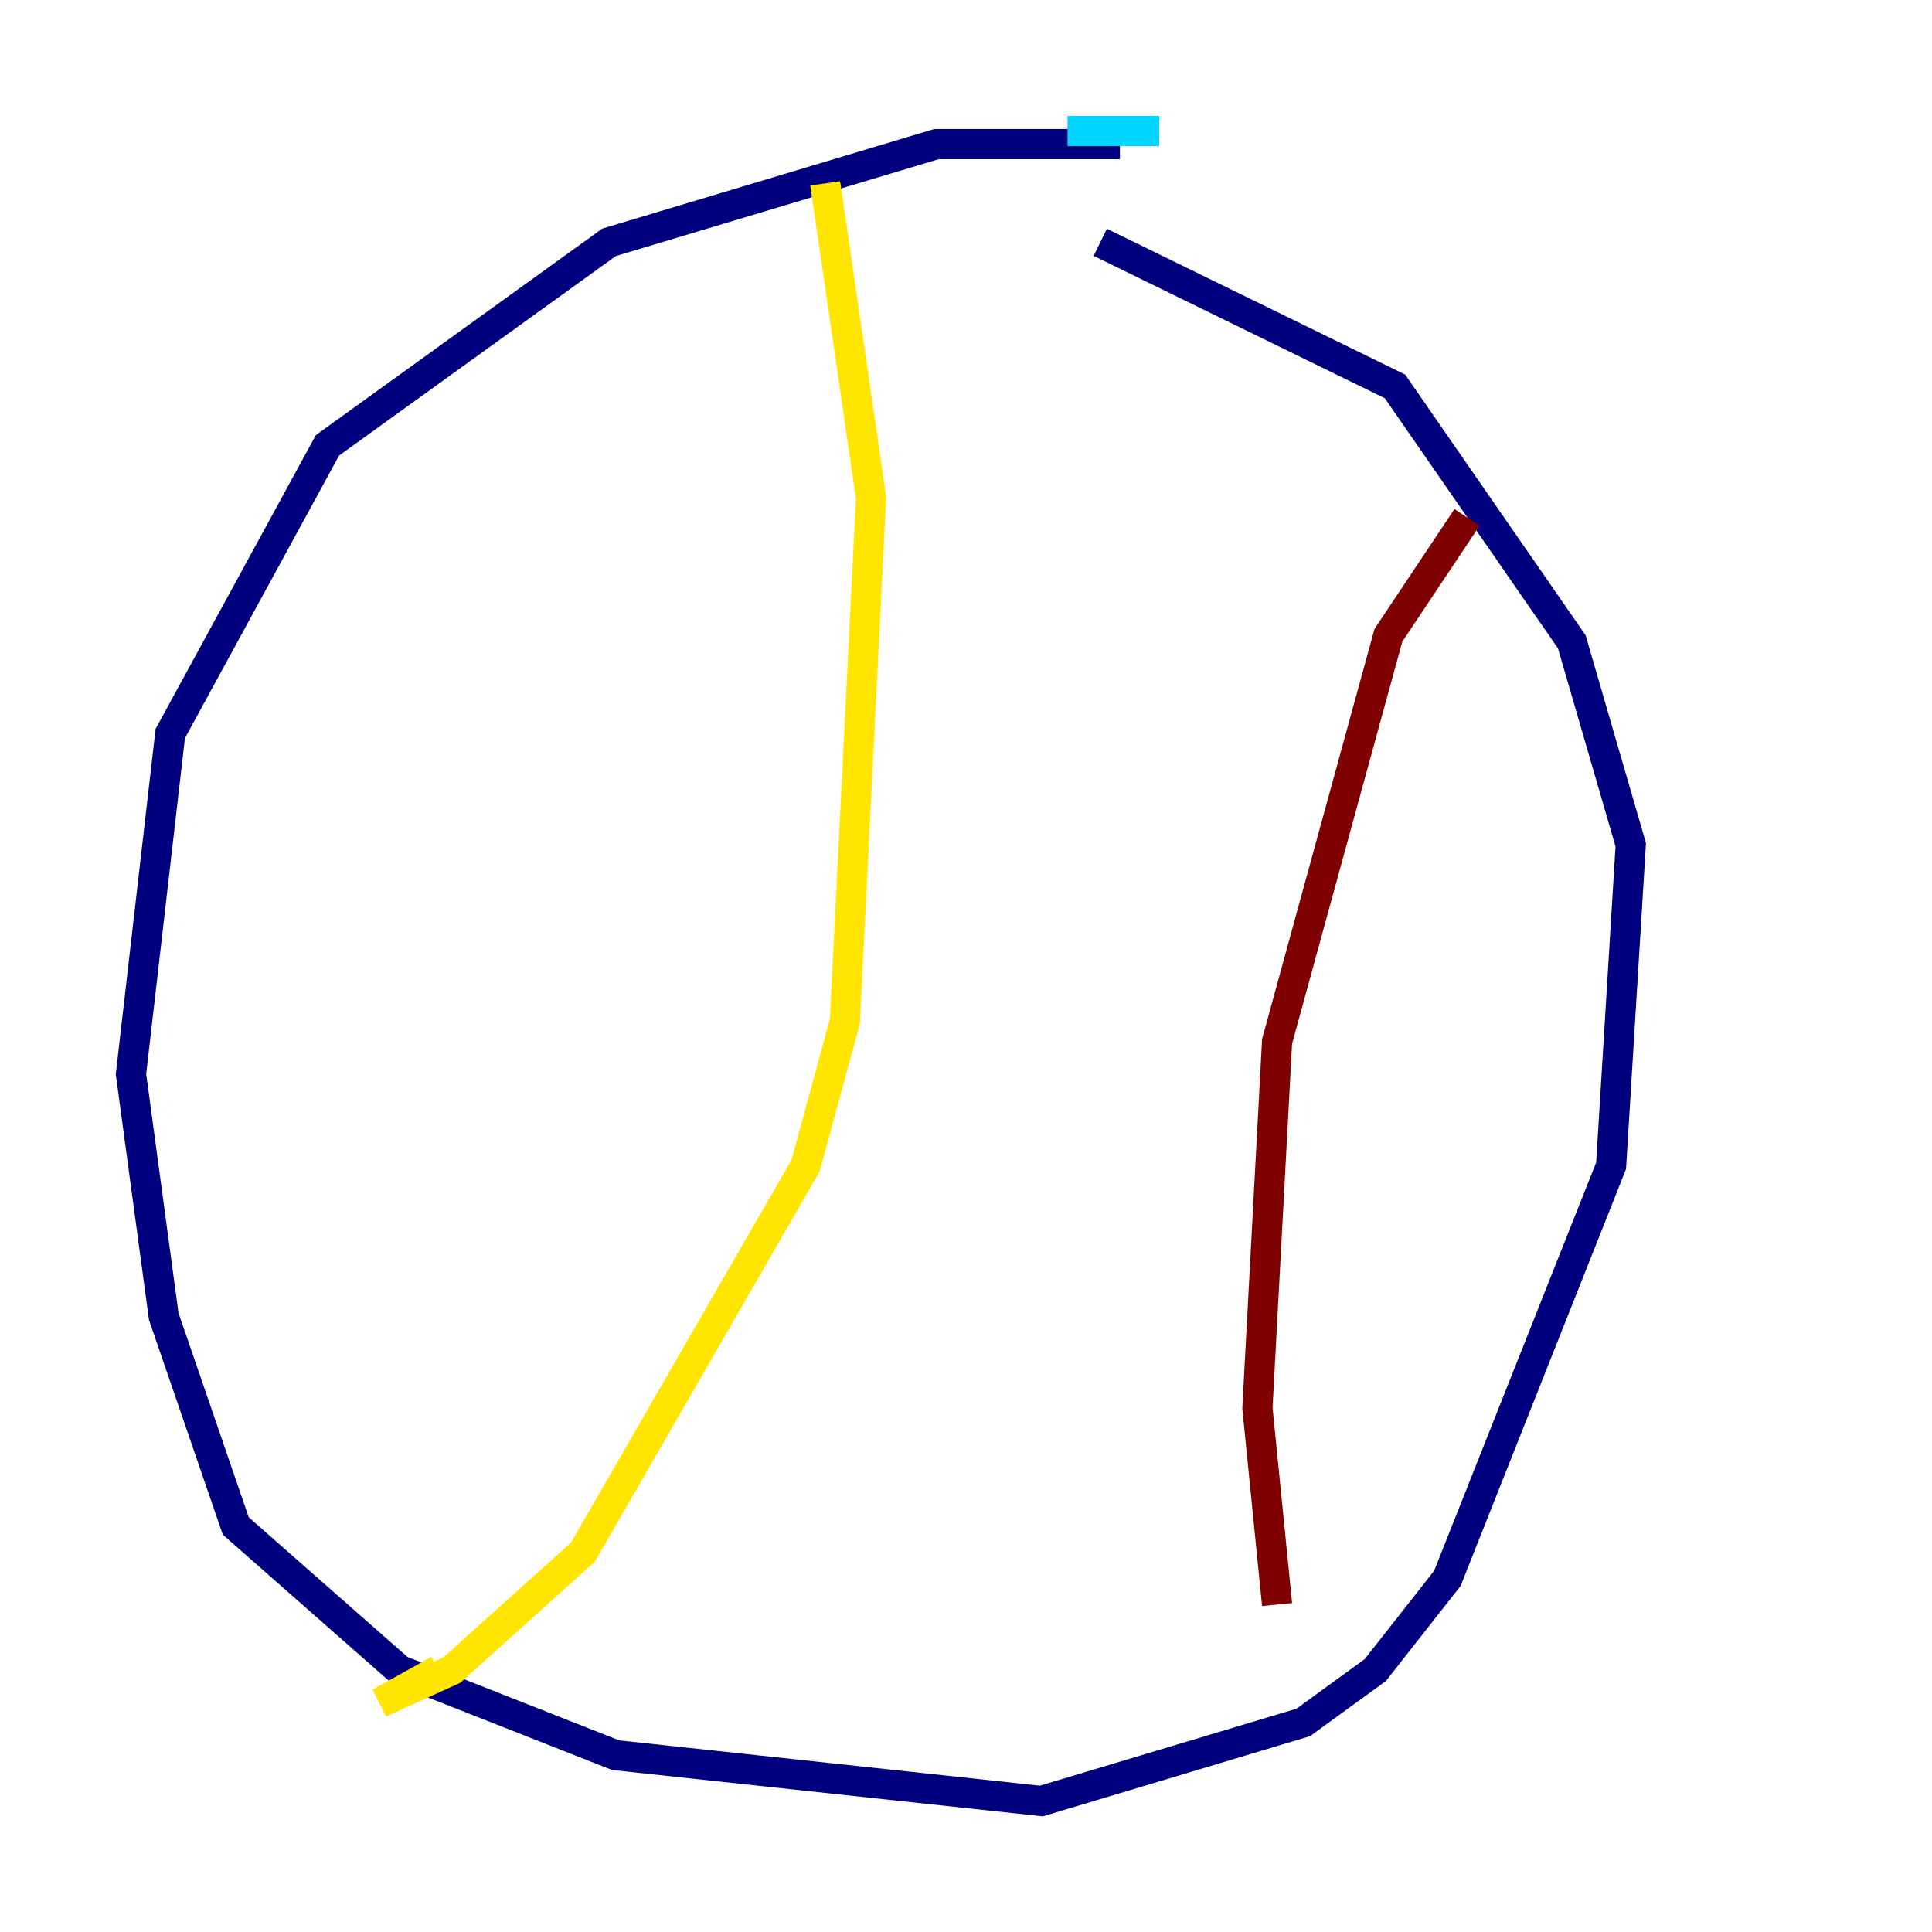 <?xml version="1.0" encoding="utf-8" ?>
<svg baseProfile="tiny" height="128" version="1.2" viewBox="0,0,128,128" width="128" xmlns="http://www.w3.org/2000/svg" xmlns:ev="http://www.w3.org/2001/xml-events" xmlns:xlink="http://www.w3.org/1999/xlink"><defs /><polyline fill="none" points="74.197,9.546 62.047,9.546 40.352,16.054 21.695,29.505 11.281,48.597 8.678,71.159 10.848,87.214 15.62,101.098 26.468,110.644 40.786,116.285 68.99,119.322 86.346,114.115 91.119,110.644 95.891,104.57 106.739,77.234 108.041,55.973 104.136,42.522 92.42,25.6 72.895,16.054" stroke="#00007f" stroke-width="2" /><polyline fill="none" points="76.8,8.678 70.725,8.678" stroke="#00d4ff" stroke-width="2" /><polyline fill="none" points="54.671,12.149 57.709,32.976 55.973,67.688 53.37,77.234 38.617,102.834 29.939,110.644 25.166,112.814 29.071,110.644" stroke="#ffe500" stroke-width="2" /><polyline fill="none" points="97.193,34.278 91.986,42.088 84.61,68.99 83.308,93.288 84.61,106.305" stroke="#7f0000" stroke-width="2" /></svg>